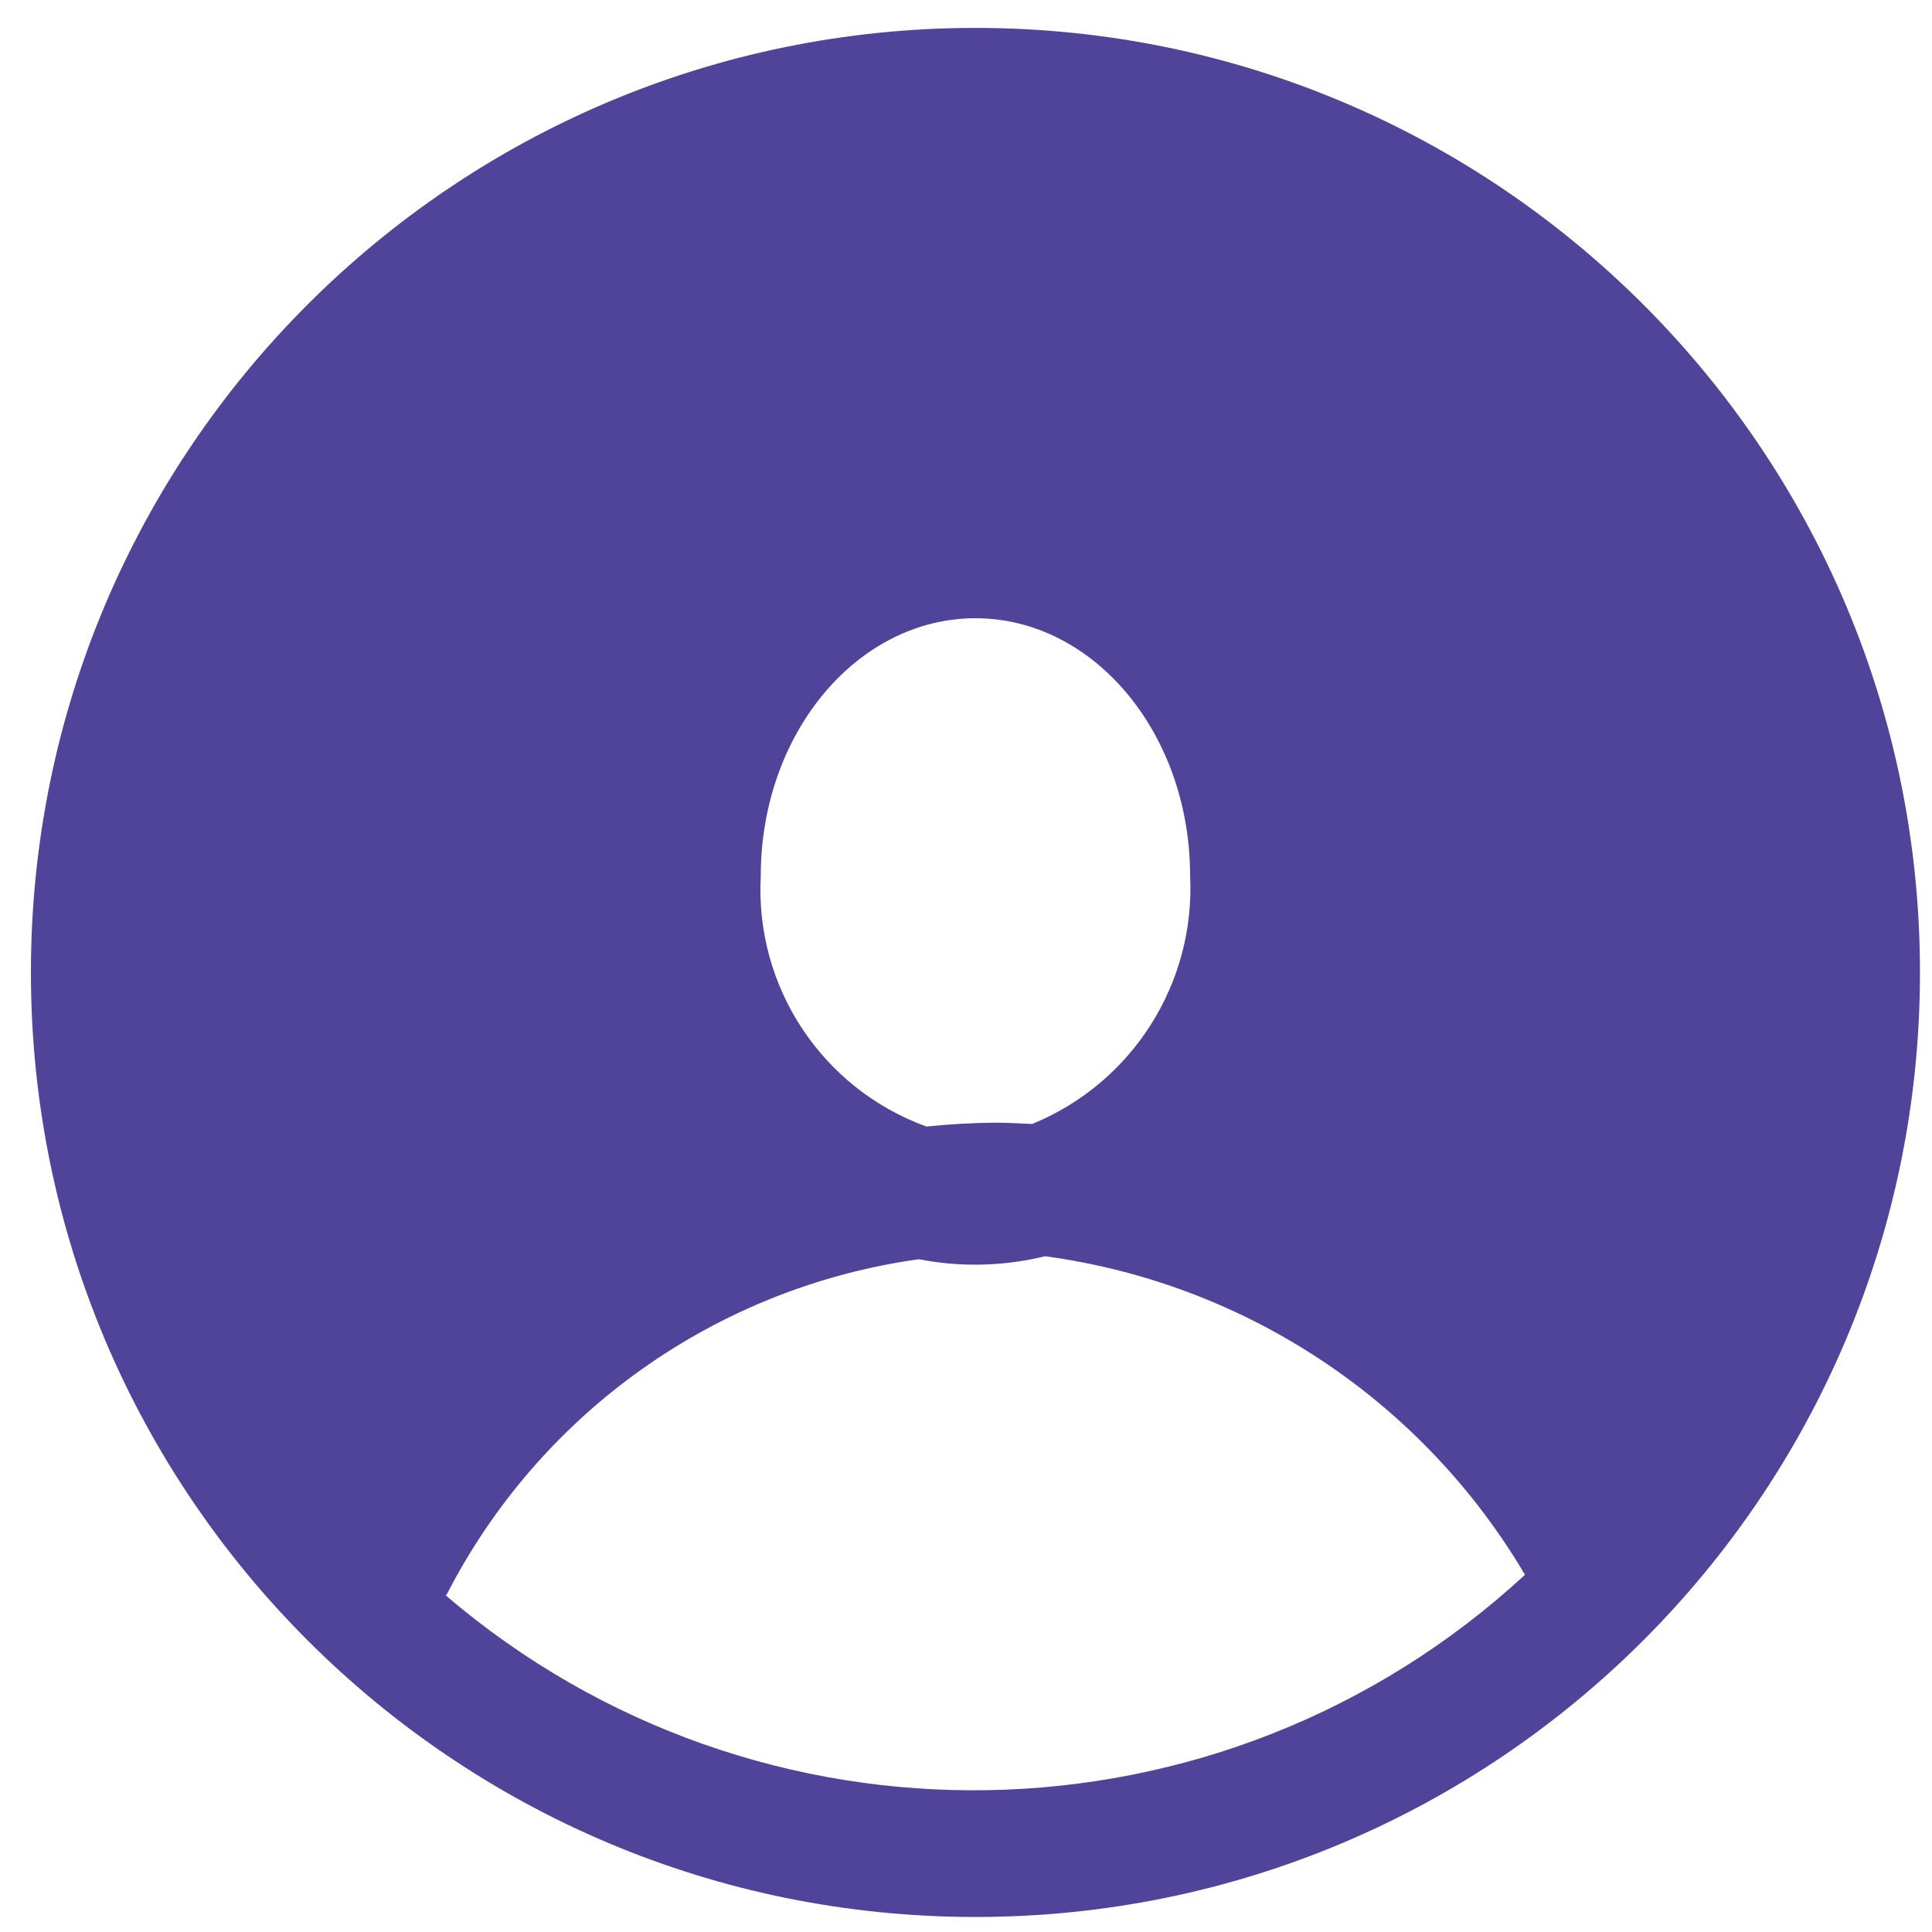 <?xml version="1.0" encoding="UTF-8"?>
<svg width="40px" height="40px" viewBox="0 0 40 40" version="1.1" xmlns="http://www.w3.org/2000/svg" xmlns:xlink="http://www.w3.org/1999/xlink">
    <!-- Generator: Sketch 58 (84663) - https://sketch.com -->
    <title>Profile Fill</title>
    <desc>Created with Sketch.</desc>
    <g id="Profile-Fill" stroke="none" stroke-width="1" fill="none" fill-rule="evenodd">
        <g id="User-2-Copy" fill="#4f439a">
            <path d="M20.196,0.578 C9.395,0.578 0.64,9.333 0.64,20.133 C0.64,30.934 9.395,39.689 20.196,39.689 C30.996,39.689 39.751,30.934 39.751,20.133 C39.751,9.333 30.996,0.578 20.196,0.578 Z M20.64,23.244 C20.153,23.246 19.666,23.273 19.182,23.324 C17.019,22.54 15.625,20.431 15.751,18.133 C15.751,15.191 17.742,12.8 20.196,12.8 C22.649,12.8 24.64,15.191 24.64,18.133 C24.75,20.366 23.438,22.426 21.369,23.271 C21.129,23.262 20.889,23.244 20.64,23.244 Z M9.244,33.022 C11.176,29.25 14.825,26.657 19.022,26.071 C19.888,26.24 20.779,26.219 21.636,26.009 C25.784,26.569 29.446,29 31.573,32.604 C25.305,38.39 15.698,38.57 9.218,33.022 L9.244,33.022 Z" id="Shape"></path>
        </g>
    </g>
</svg>